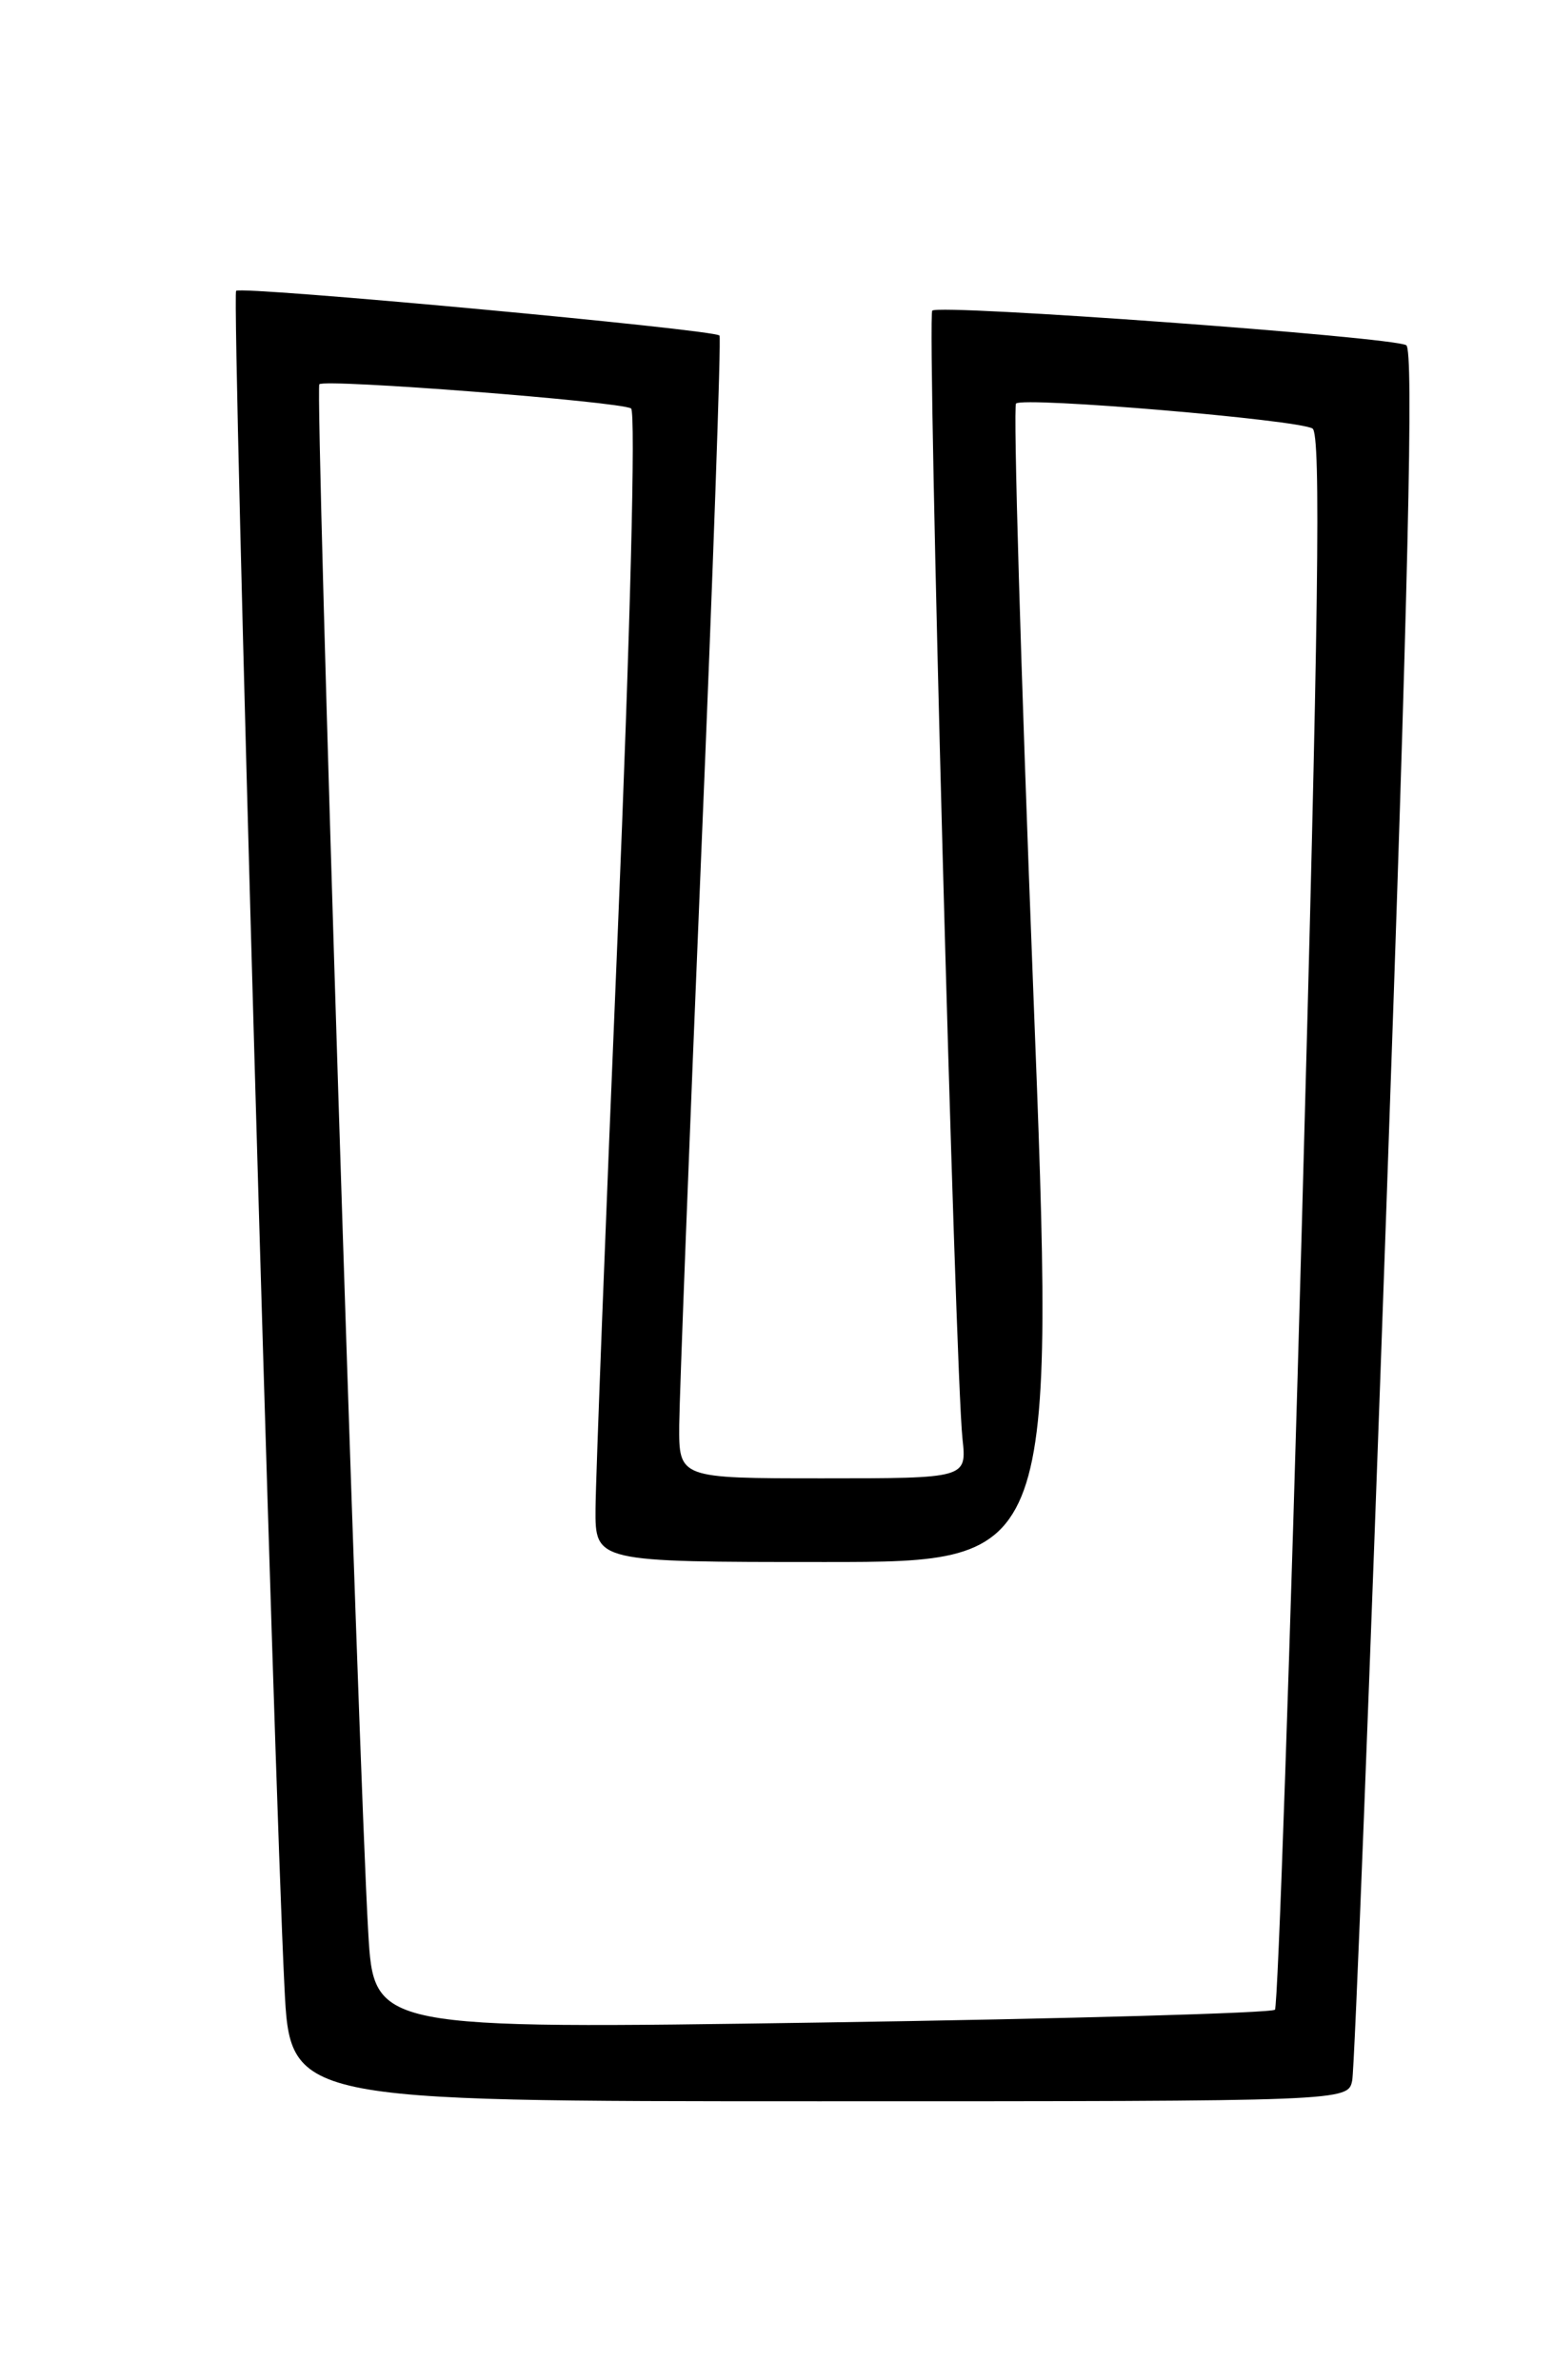 <?xml version="1.0" encoding="UTF-8" standalone="no"?>
<!DOCTYPE svg PUBLIC "-//W3C//DTD SVG 1.1//EN" "http://www.w3.org/Graphics/SVG/1.1/DTD/svg11.dtd" >
<svg xmlns="http://www.w3.org/2000/svg" xmlns:xlink="http://www.w3.org/1999/xlink" version="1.1" viewBox="0 0 167 256">
 <g >
 <path fill="currentColor"
d=" M 145.41 223.75 C 145.66 222.51 147.31 180.17 149.09 129.66 C 151.45 62.82 152.03 37.63 151.22 37.13 C 149.77 36.24 100.99 32.68 100.25 33.41 C 99.66 34.00 102.70 147.35 103.50 154.75 C 103.96 159.00 103.96 159.00 88.48 159.00 C 73.00 159.00 73.00 159.00 73.04 153.25 C 73.07 150.09 74.13 122.53 75.40 92.00 C 76.68 61.47 77.56 36.32 77.37 36.09 C 76.81 35.44 25.93 30.73 25.39 31.28 C 24.90 31.77 29.42 190.39 30.59 213.75 C 31.20 226.00 31.20 226.00 88.08 226.00 C 144.96 226.00 144.96 226.00 145.41 223.75 Z  M 39.60 207.87 C 38.53 189.58 33.86 41.81 34.34 41.33 C 34.94 40.72 66.70 43.19 67.86 43.93 C 68.38 44.26 67.77 68.09 66.42 100.50 C 65.13 131.30 64.06 159.09 64.04 162.25 C 64.00 168.00 64.00 168.00 88.75 168.00 C 113.50 168.00 113.50 168.00 111.09 105.99 C 109.77 71.89 108.94 43.72 109.26 43.40 C 110.02 42.65 139.60 45.14 141.14 46.09 C 142.06 46.66 141.80 66.19 140.01 131.16 C 138.74 177.55 137.42 215.79 137.10 216.15 C 136.77 216.51 114.83 217.13 88.35 217.53 C 40.21 218.25 40.21 218.25 39.60 207.87 Z "/>
</g>
</svg>